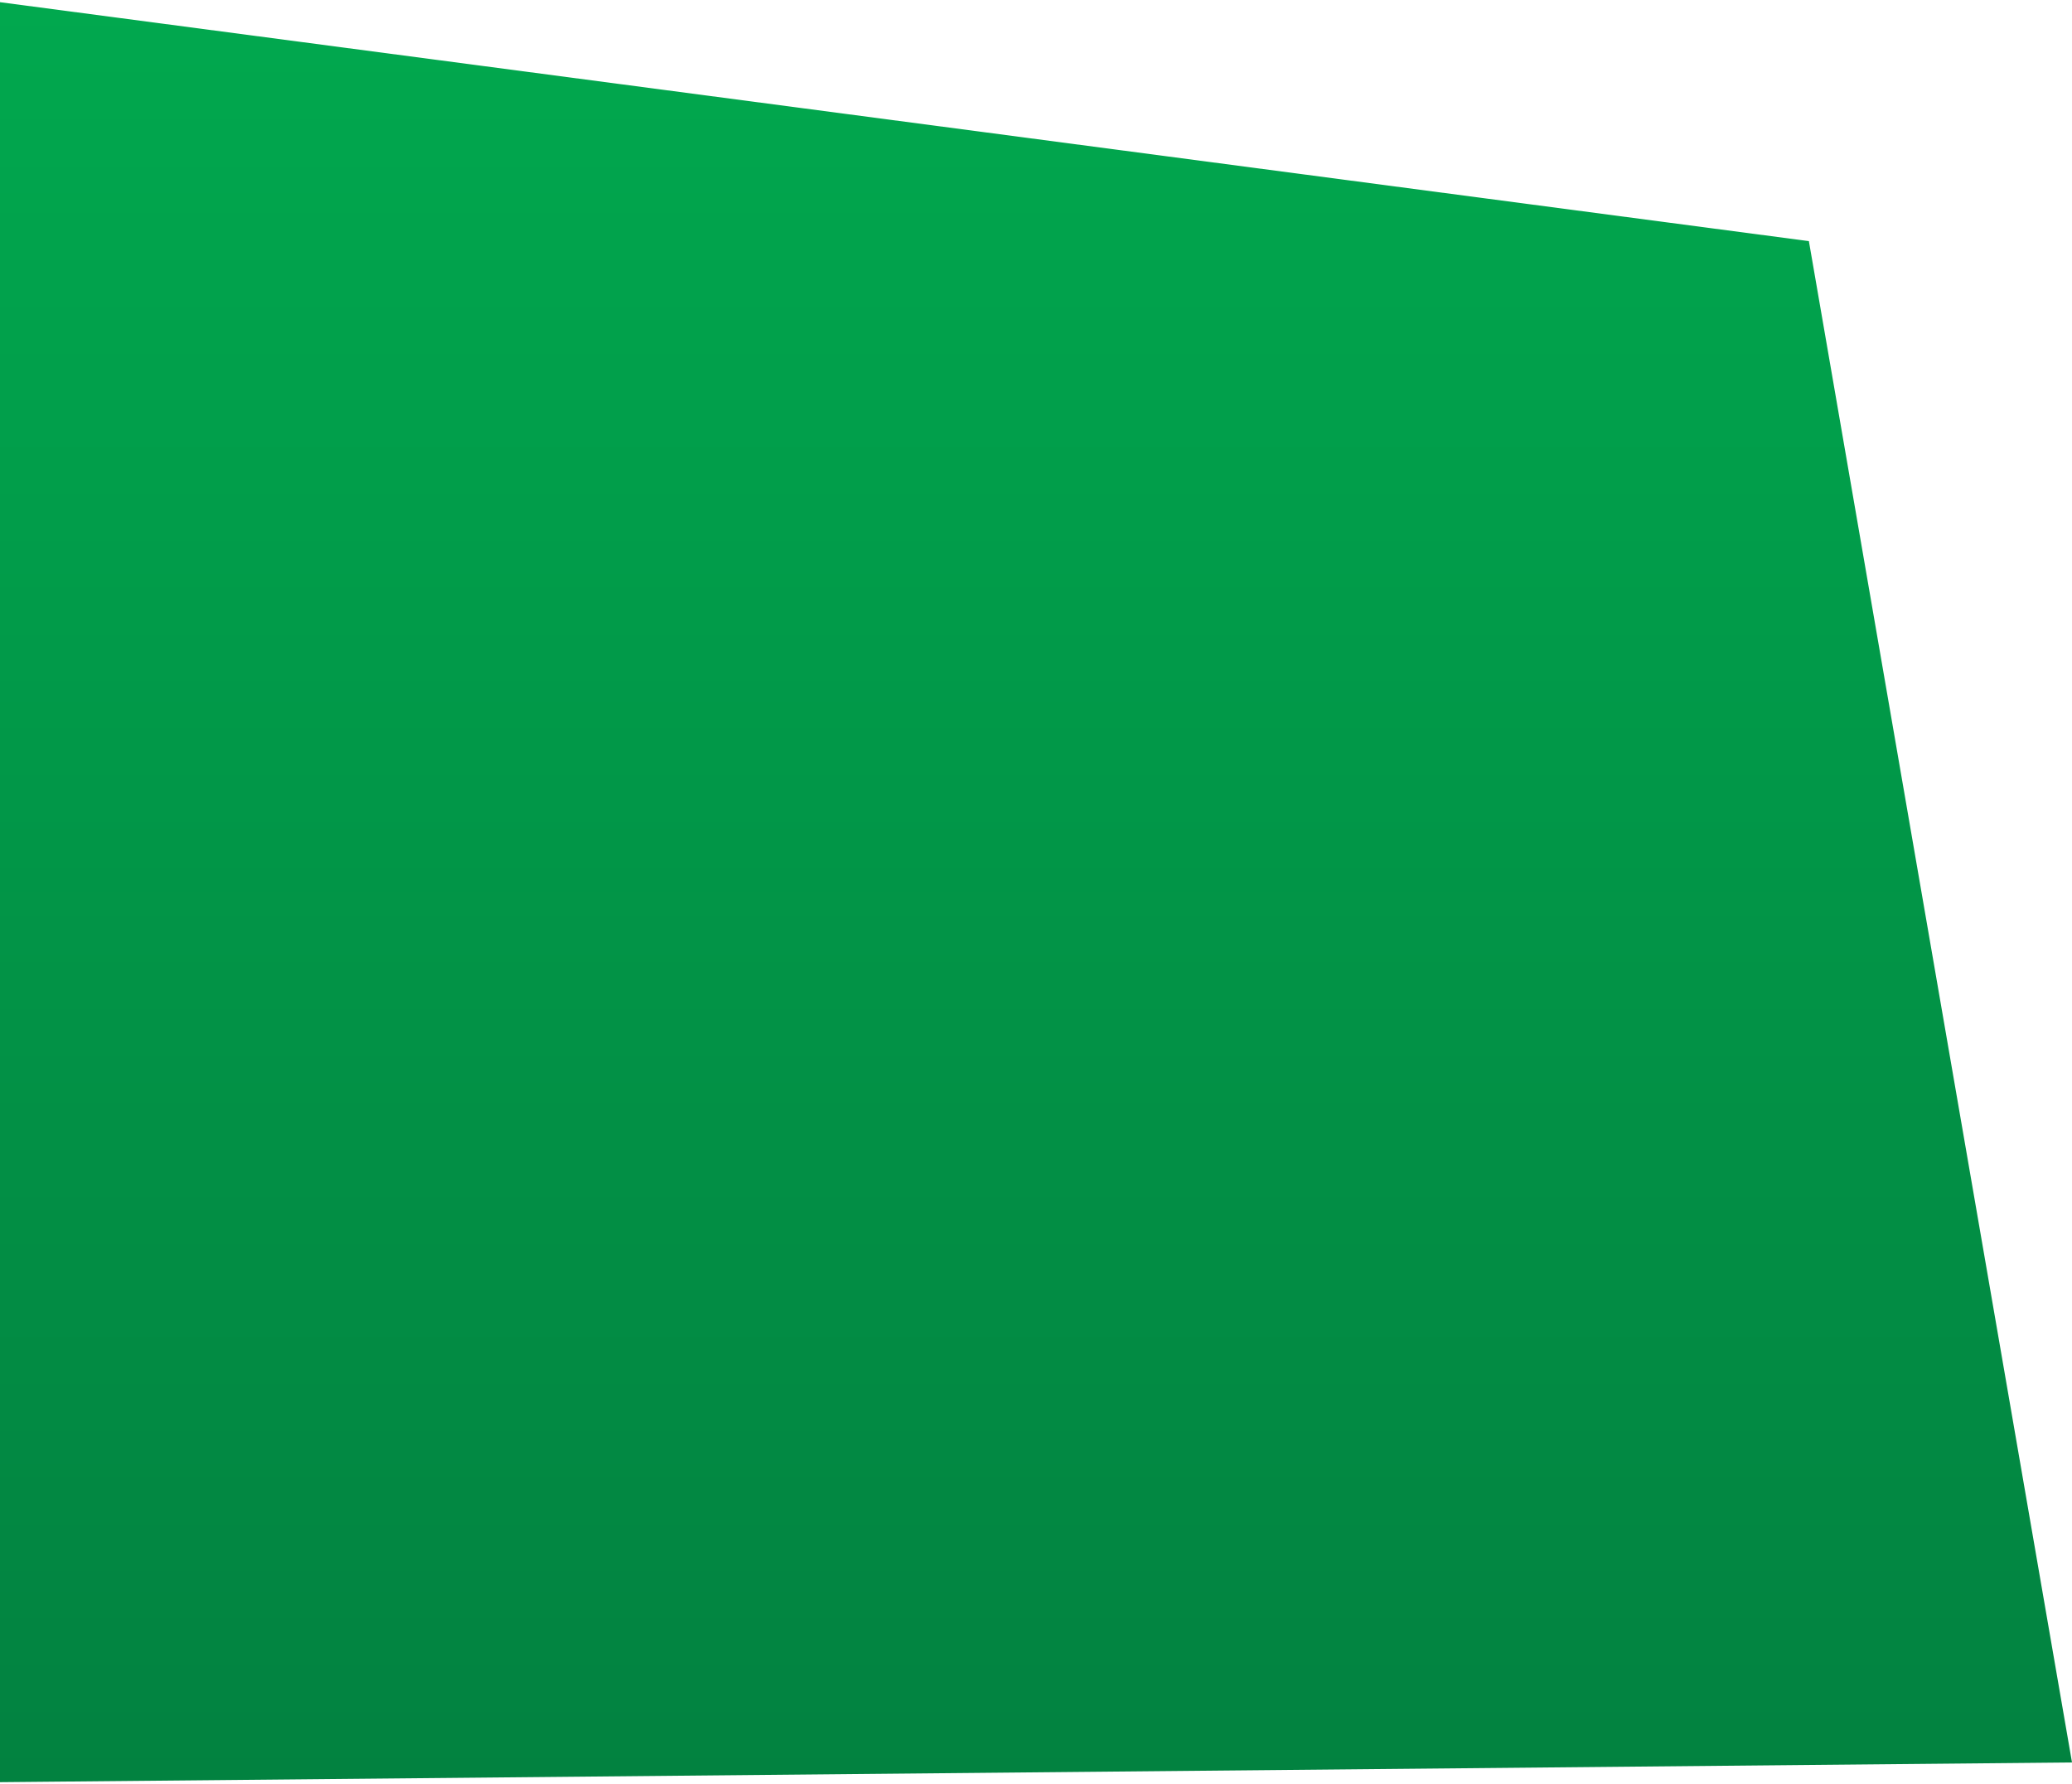 <svg xmlns="http://www.w3.org/2000/svg" fill="none" viewBox="0 0 945 814">
  <path fill="url(#paint0_linear)" fill-rule="evenodd" d="M0 1l825 109 120 694-945 9V1z" clip-rule="evenodd"/>
  <defs>
    <linearGradient id="paint0_linear" x1="473" x2="473" y1="813" y2="1" gradientUnits="userSpaceOnUse">
      <stop stop-color="#028240"/>
      <stop offset="1" stop-color="#01A84E"/>
    </linearGradient>
  </defs>
</svg>
